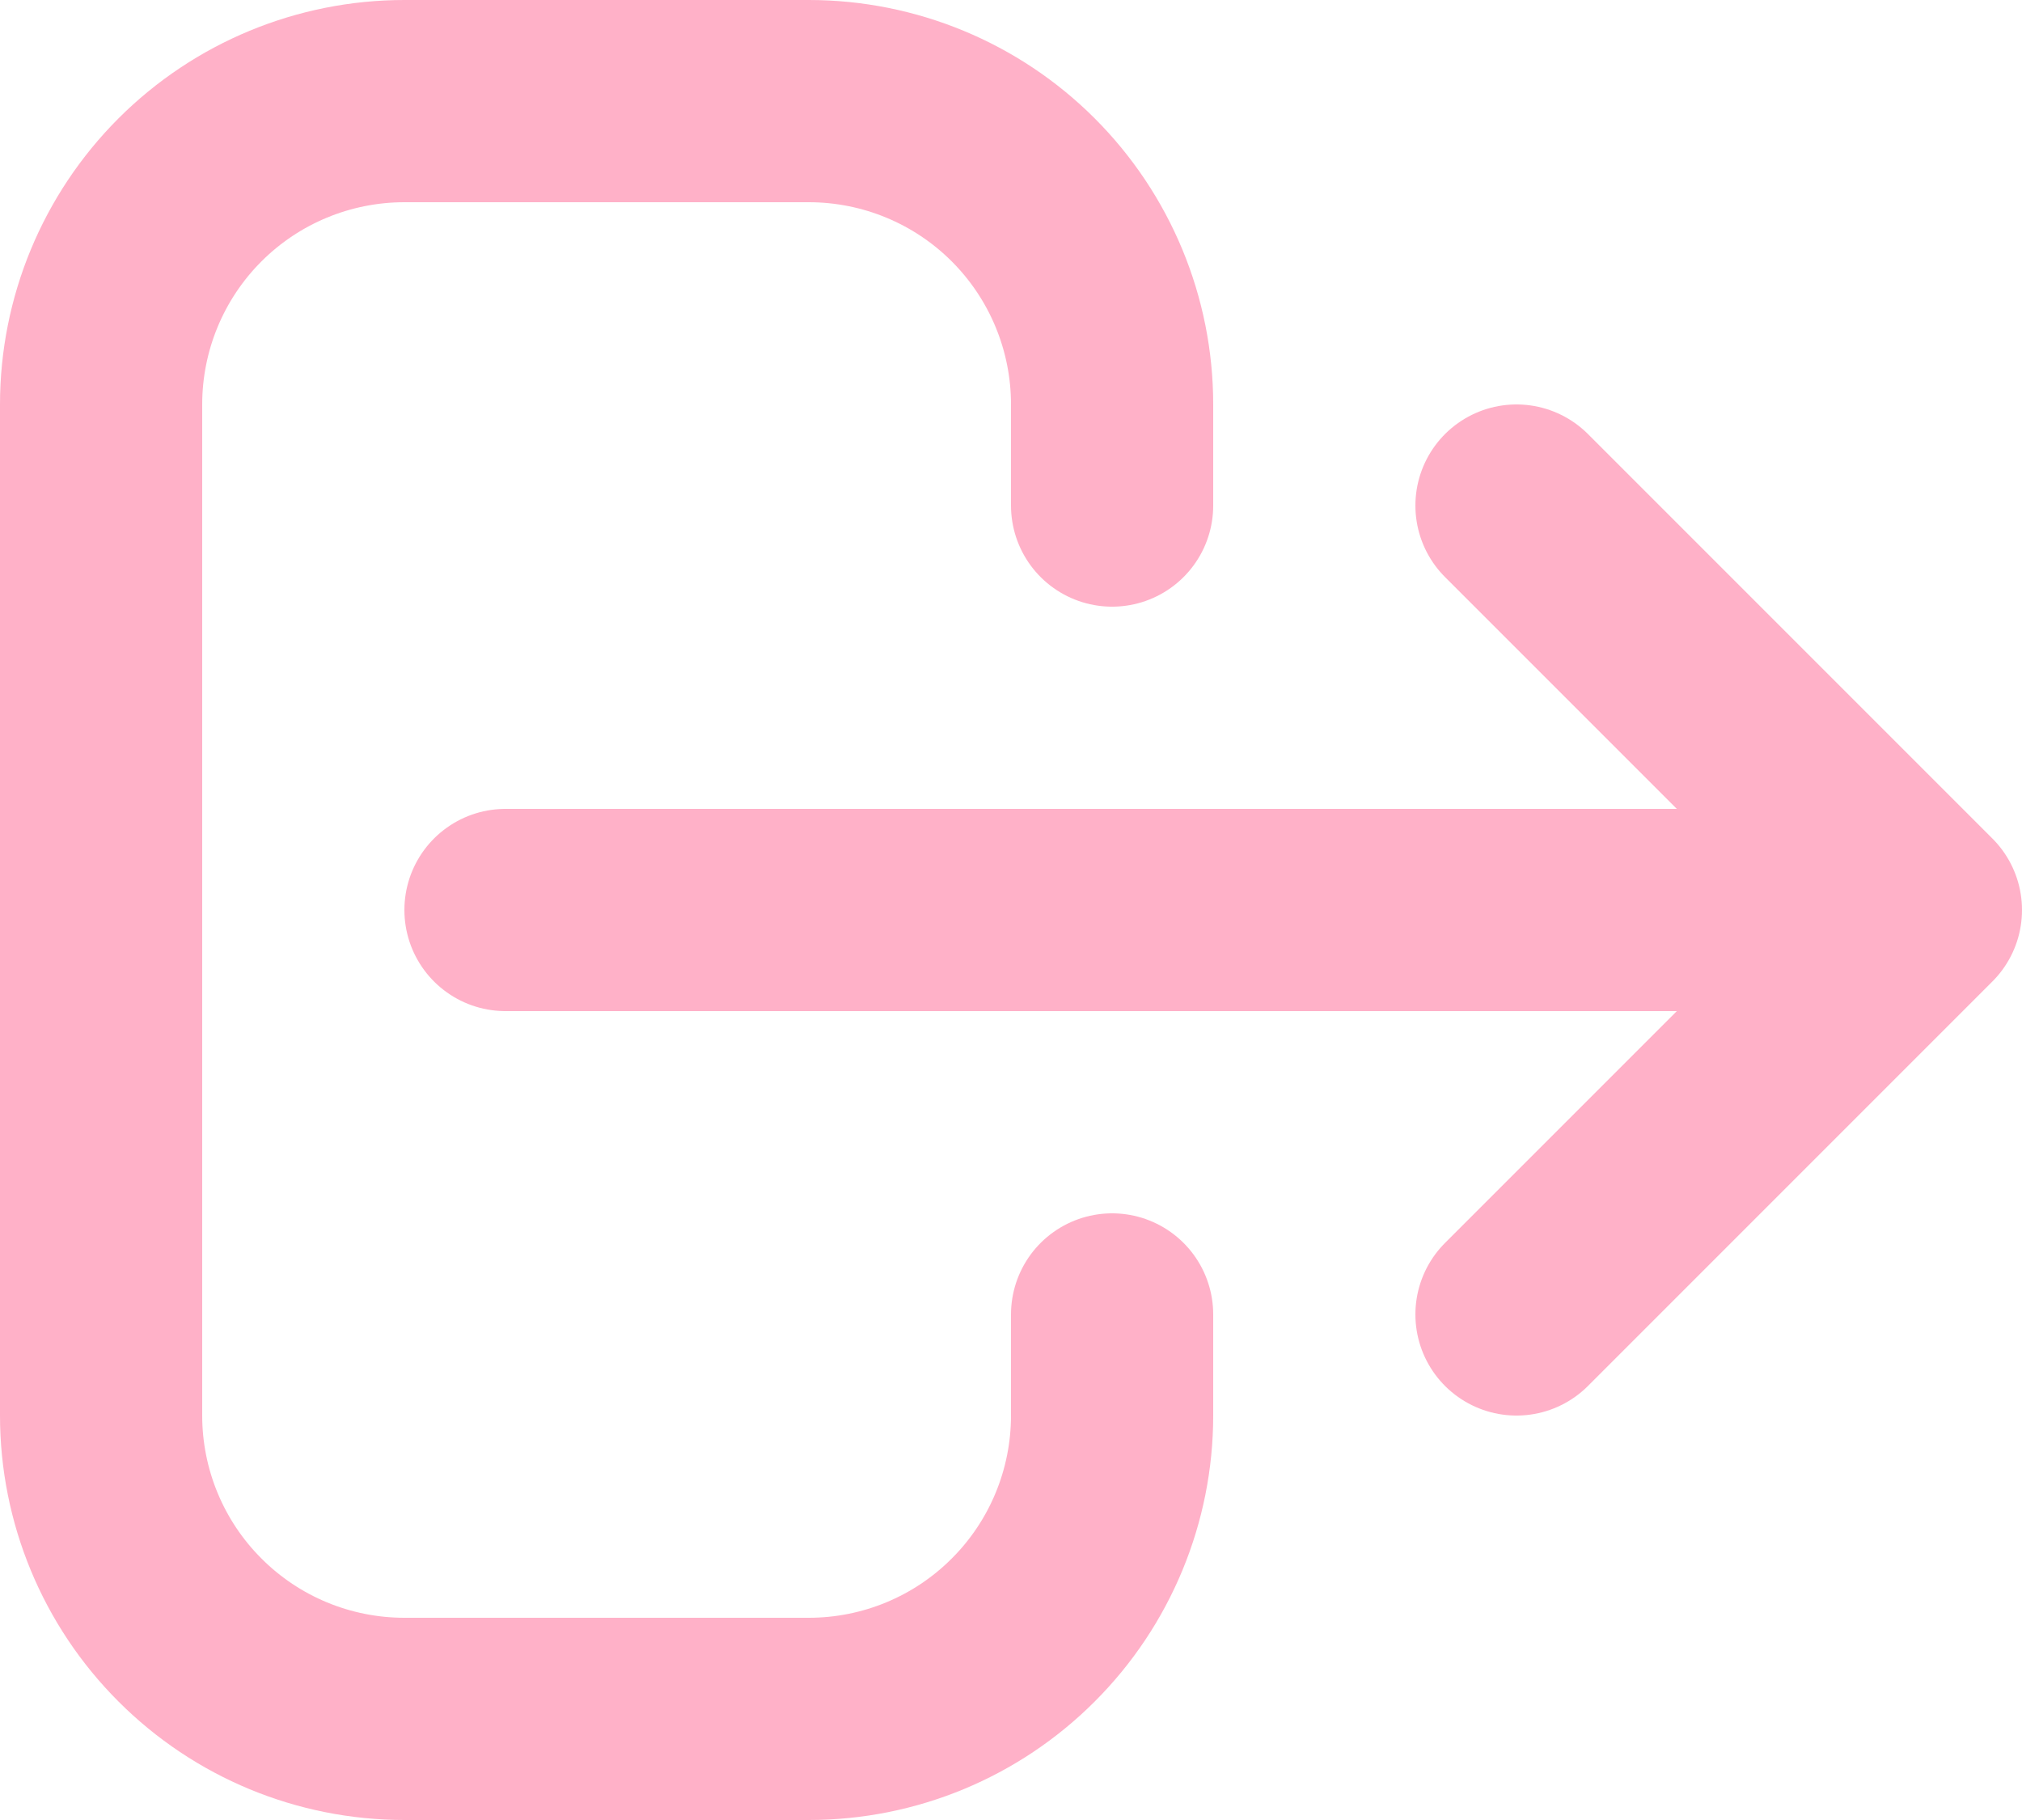 <svg width="20" height="18" viewBox="0 0 20 18" fill="none" xmlns="http://www.w3.org/2000/svg">
<path d="M11 13V14C11 14.795 10.684 15.559 10.121 16.121C9.559 16.684 8.796 17 8 17H4C3.204 17 2.441 16.684 1.879 16.121C1.316 15.559 1 14.795 1 14V4C1 3.204 1.316 2.441 1.879 1.878C2.441 1.316 3.204 1 4 1H8C8.796 1 9.559 1.316 10.121 1.878C10.684 2.441 11 3.204 11 4V5M15 13L19 9L15 13ZM19 9L15 5L19 9ZM19 9H5H19Z" stroke="#FFB1C8" stroke-width="2" stroke-linecap="round" stroke-linejoin="round"/>
</svg>
